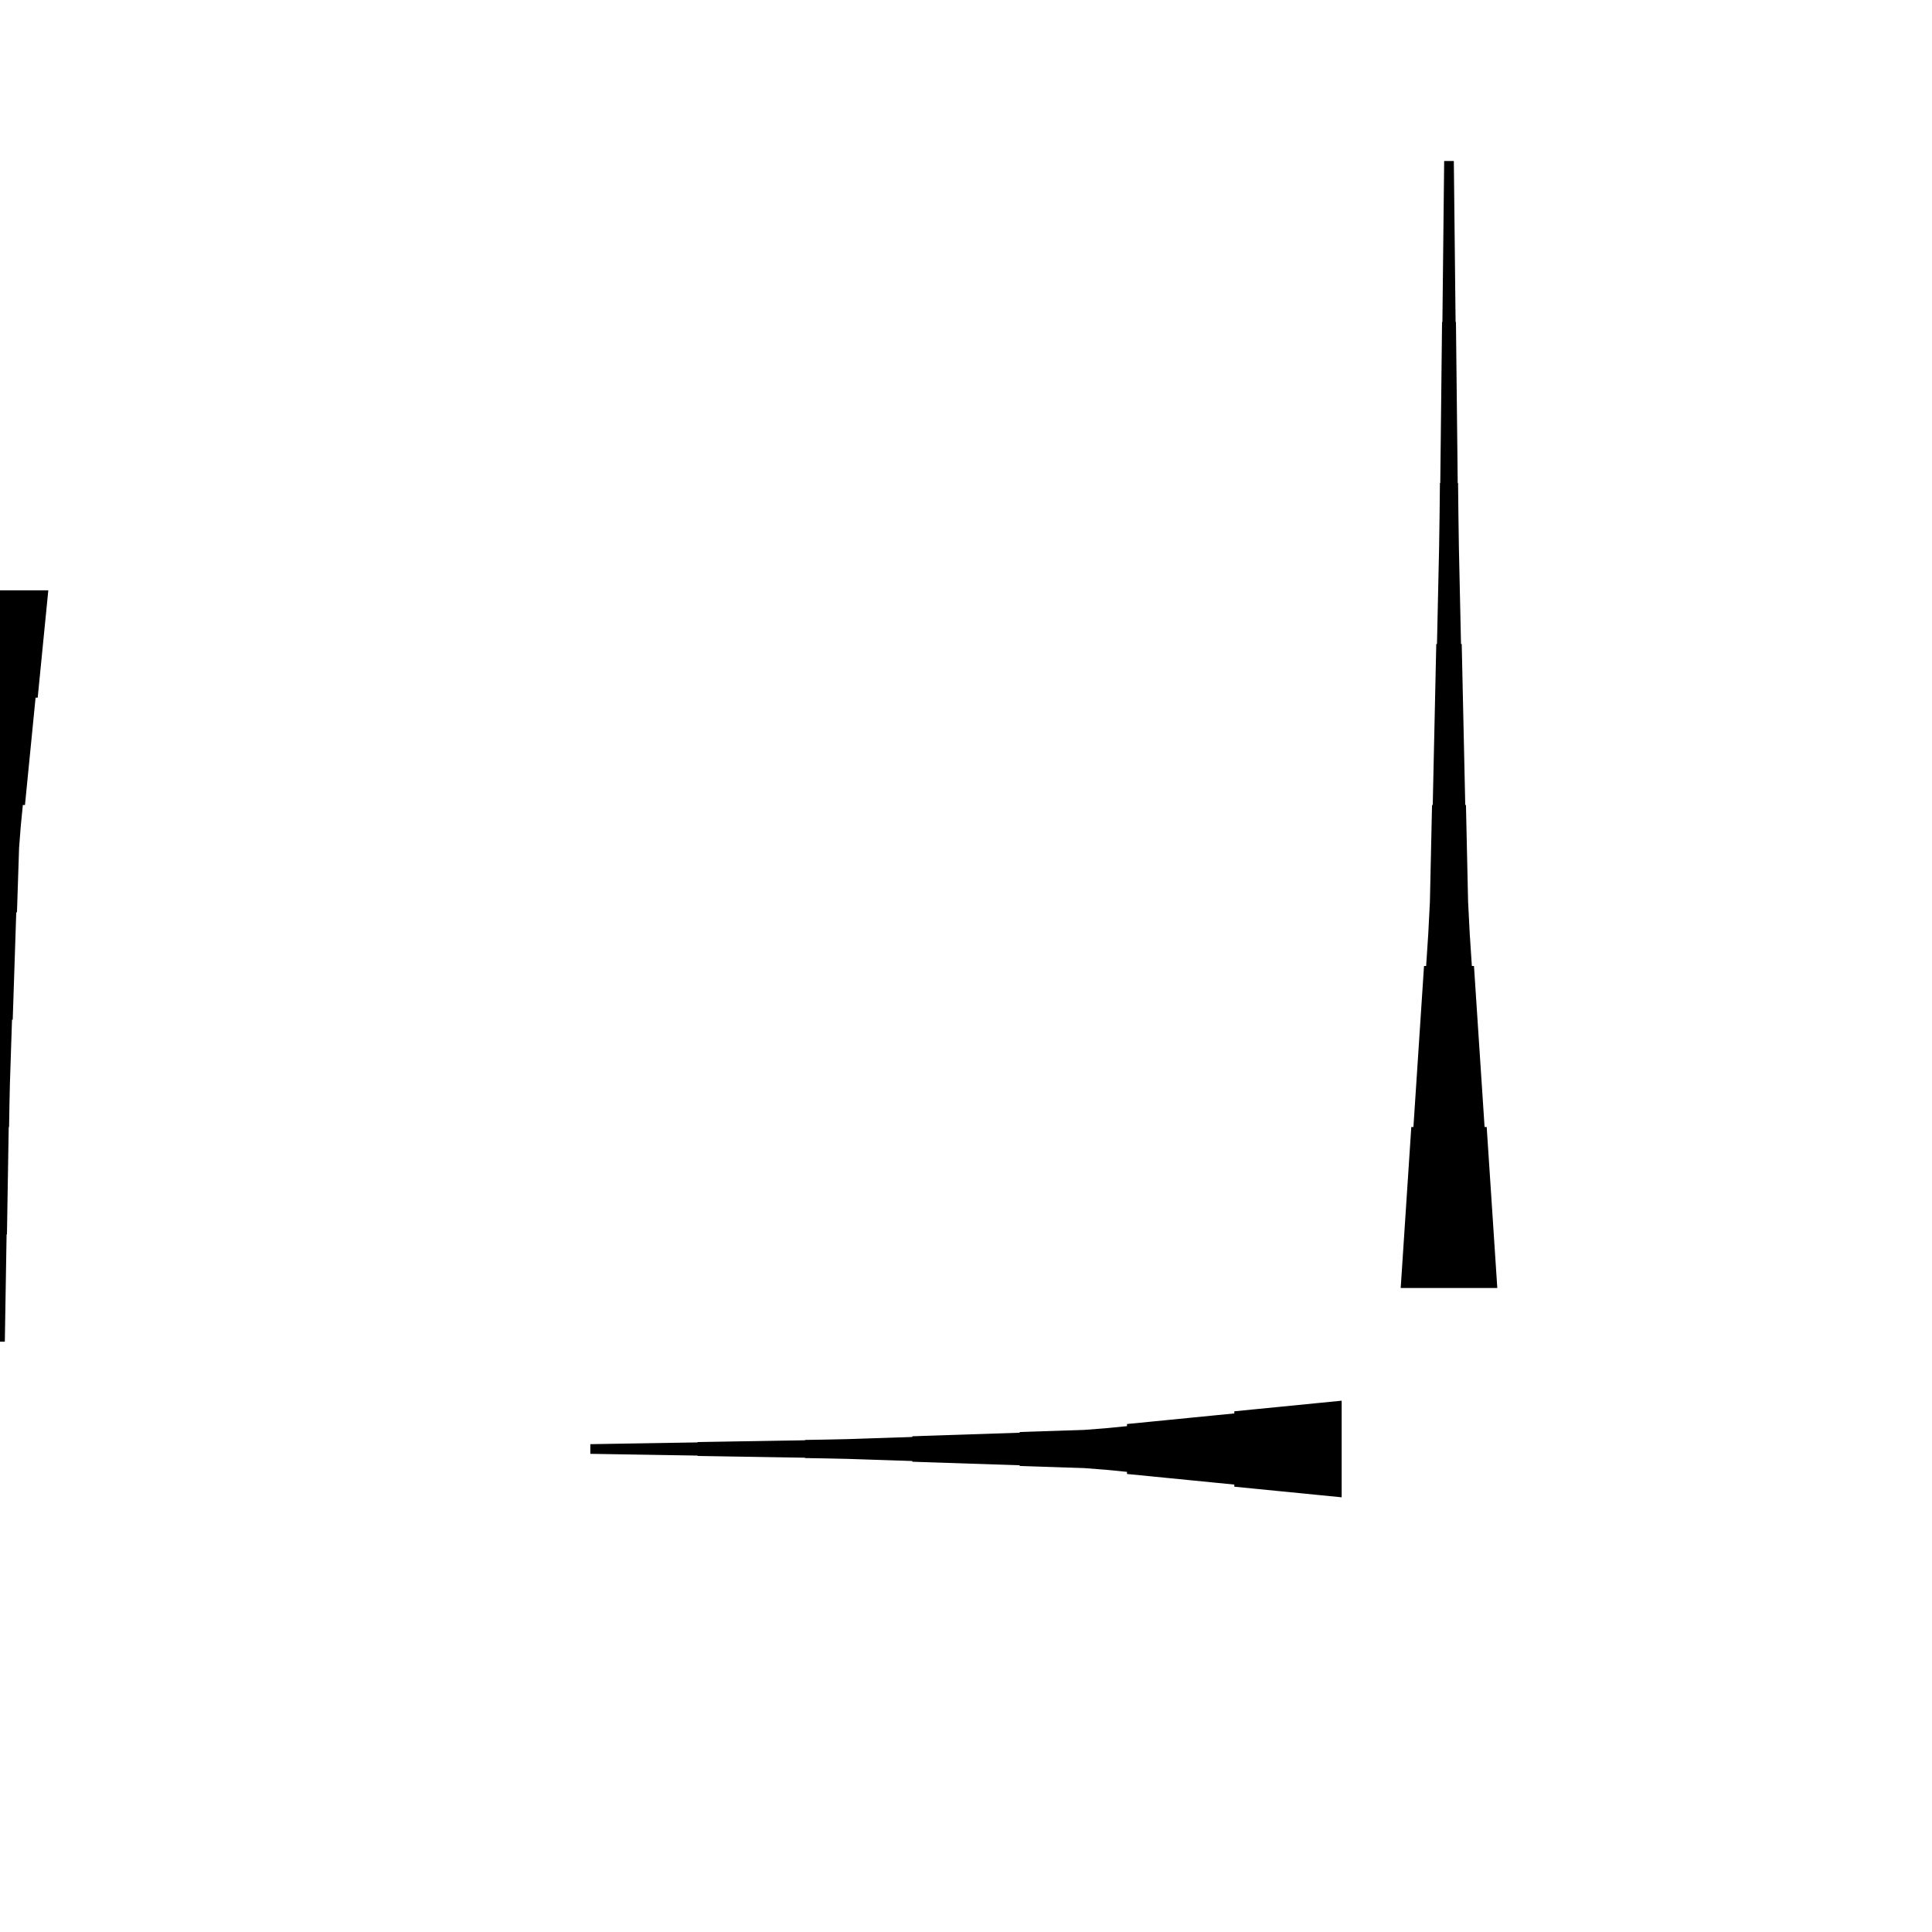 <?xml version="1.0" encoding="UTF-8"?>
<!-- Flat -->
<svg version="1.1" xmlns="http://www.w3.org/2000/svg" xmlns:xlink="http://www.w3.org/1999/xlink" width="283.465pt" height="283.465pt" viewBox="0 0 283.465 283.465">
<title>Untitled</title>
<polygon points="7.087 86.614 6.776 89.764 6.464 92.913 6.153 96.063 5.842 99.213 5.531 102.362 5.22 102.362 4.909 105.512 4.598 108.661 4.287 111.811 3.975 114.961 3.664 118.11 3.353 118.11 3.042 121.26 2.8 124.409 2.696 127.559 2.593 130.709 2.489 133.858 2.385 133.858 2.281 137.008 2.178 140.157 2.074 143.307 1.97 146.457 1.867 149.606 1.763 149.606 1.659 152.756 1.556 155.905 1.452 159.055 1.383 162.205 1.331 165.354 1.279 165.354 1.227 168.504 1.175 171.654 1.123 174.803 1.072 177.953 1.02 181.102 0.968 181.102 0.916 184.252 0.864 187.402 0.812 190.551 0.76 193.701 0.709 196.85 -0.709 196.85 -0.76 193.701 -0.812 190.551 -0.864 187.402 -0.916 184.252 -0.968 181.102 -1.02 181.102 -1.072 177.953 -1.123 174.803 -1.175 171.654 -1.227 168.504 -1.279 165.354 -1.331 165.354 -1.383 162.205 -1.452 159.055 -1.556 155.905 -1.659 152.756 -1.763 149.606 -1.867 149.606 -1.97 146.457 -2.074 143.307 -2.178 140.157 -2.281 137.008 -2.385 133.858 -2.489 133.858 -2.593 130.709 -2.696 127.559 -2.8 124.409 -3.042 121.26 -3.353 118.11 -3.664 118.11 -3.975 114.961 -4.287 111.811 -4.598 108.661 -4.909 105.512 -5.22 102.362 -5.531 102.362 -5.842 99.213 -6.153 96.063 -6.464 92.913 -6.776 89.764 -7.087 86.614" fill="rgba(0,0,0,1)" />
<polygon points="196.85 219.685 193.701 219.374 190.551 219.063 187.402 218.752 184.252 218.441 181.102 218.129 181.102 217.818 177.953 217.507 174.803 217.196 171.654 216.885 168.504 216.574 165.354 216.263 165.354 215.952 162.205 215.641 159.055 215.399 155.905 215.295 152.756 215.191 149.606 215.087 149.606 214.984 146.457 214.88 143.307 214.776 140.157 214.673 137.008 214.569 133.858 214.465 133.858 214.361 130.709 214.258 127.559 214.154 124.409 214.05 121.26 213.981 118.11 213.929 118.11 213.877 114.961 213.826 111.811 213.774 108.661 213.722 105.512 213.67 102.362 213.618 102.362 213.566 99.213 213.514 96.063 213.463 92.913 213.411 89.764 213.359 86.614 213.307 86.614 211.89 89.764 211.838 92.913 211.786 96.063 211.734 99.213 211.682 102.362 211.631 102.362 211.579 105.512 211.527 108.661 211.475 111.811 211.423 114.961 211.371 118.11 211.319 118.11 211.268 121.26 211.216 124.409 211.147 127.559 211.043 130.709 210.939 133.858 210.835 133.858 210.732 137.008 210.628 140.157 210.524 143.307 210.421 146.457 210.317 149.606 210.213 149.606 210.109 152.756 210.006 155.905 209.902 159.055 209.798 162.205 209.556 165.354 209.245 165.354 208.934 168.504 208.623 171.654 208.312 174.803 208.001 177.953 207.69 181.102 207.379 181.102 207.067 184.252 206.756 187.402 206.445 190.551 206.134 193.701 205.823 196.85 205.512" fill="rgba(0,0,0,1)" />
<polygon points="205.512 188.976 205.823 184.252 206.134 179.528 206.445 174.803 206.756 170.079 207.067 165.354 207.379 165.354 207.69 160.63 208.001 155.905 208.312 151.181 208.623 146.457 208.934 141.732 209.245 141.732 209.556 137.008 209.798 132.284 209.902 127.559 210.006 122.835 210.109 118.11 210.213 118.11 210.317 113.386 210.421 108.661 210.524 103.937 210.628 99.213 210.732 94.488 210.835 94.488 210.939 89.764 211.043 85.039 211.147 80.315 211.216 75.591 211.268 70.866 211.319 70.866 211.371 66.142 211.423 61.417 211.475 56.693 211.527 51.968 211.579 47.244 211.631 47.244 211.682 42.52 211.734 37.795 211.786 33.071 211.838 28.346 211.89 23.622 213.307 23.622 213.359 28.346 213.411 33.071 213.463 37.795 213.514 42.52 213.566 47.244 213.618 47.244 213.67 51.968 213.722 56.693 213.774 61.417 213.826 66.142 213.877 70.866 213.929 70.866 213.981 75.591 214.05 80.315 214.154 85.039 214.258 89.764 214.361 94.488 214.465 94.488 214.569 99.213 214.673 103.937 214.776 108.661 214.88 113.386 214.984 118.11 215.087 118.11 215.191 122.835 215.295 127.559 215.399 132.284 215.641 137.008 215.952 141.732 216.263 141.732 216.574 146.457 216.885 151.181 217.196 155.905 217.507 160.63 217.818 165.354 218.129 165.354 218.441 170.079 218.752 174.803 219.063 179.528 219.374 184.252 219.685 188.976" fill="rgba(0,0,0,1)" />
</svg>